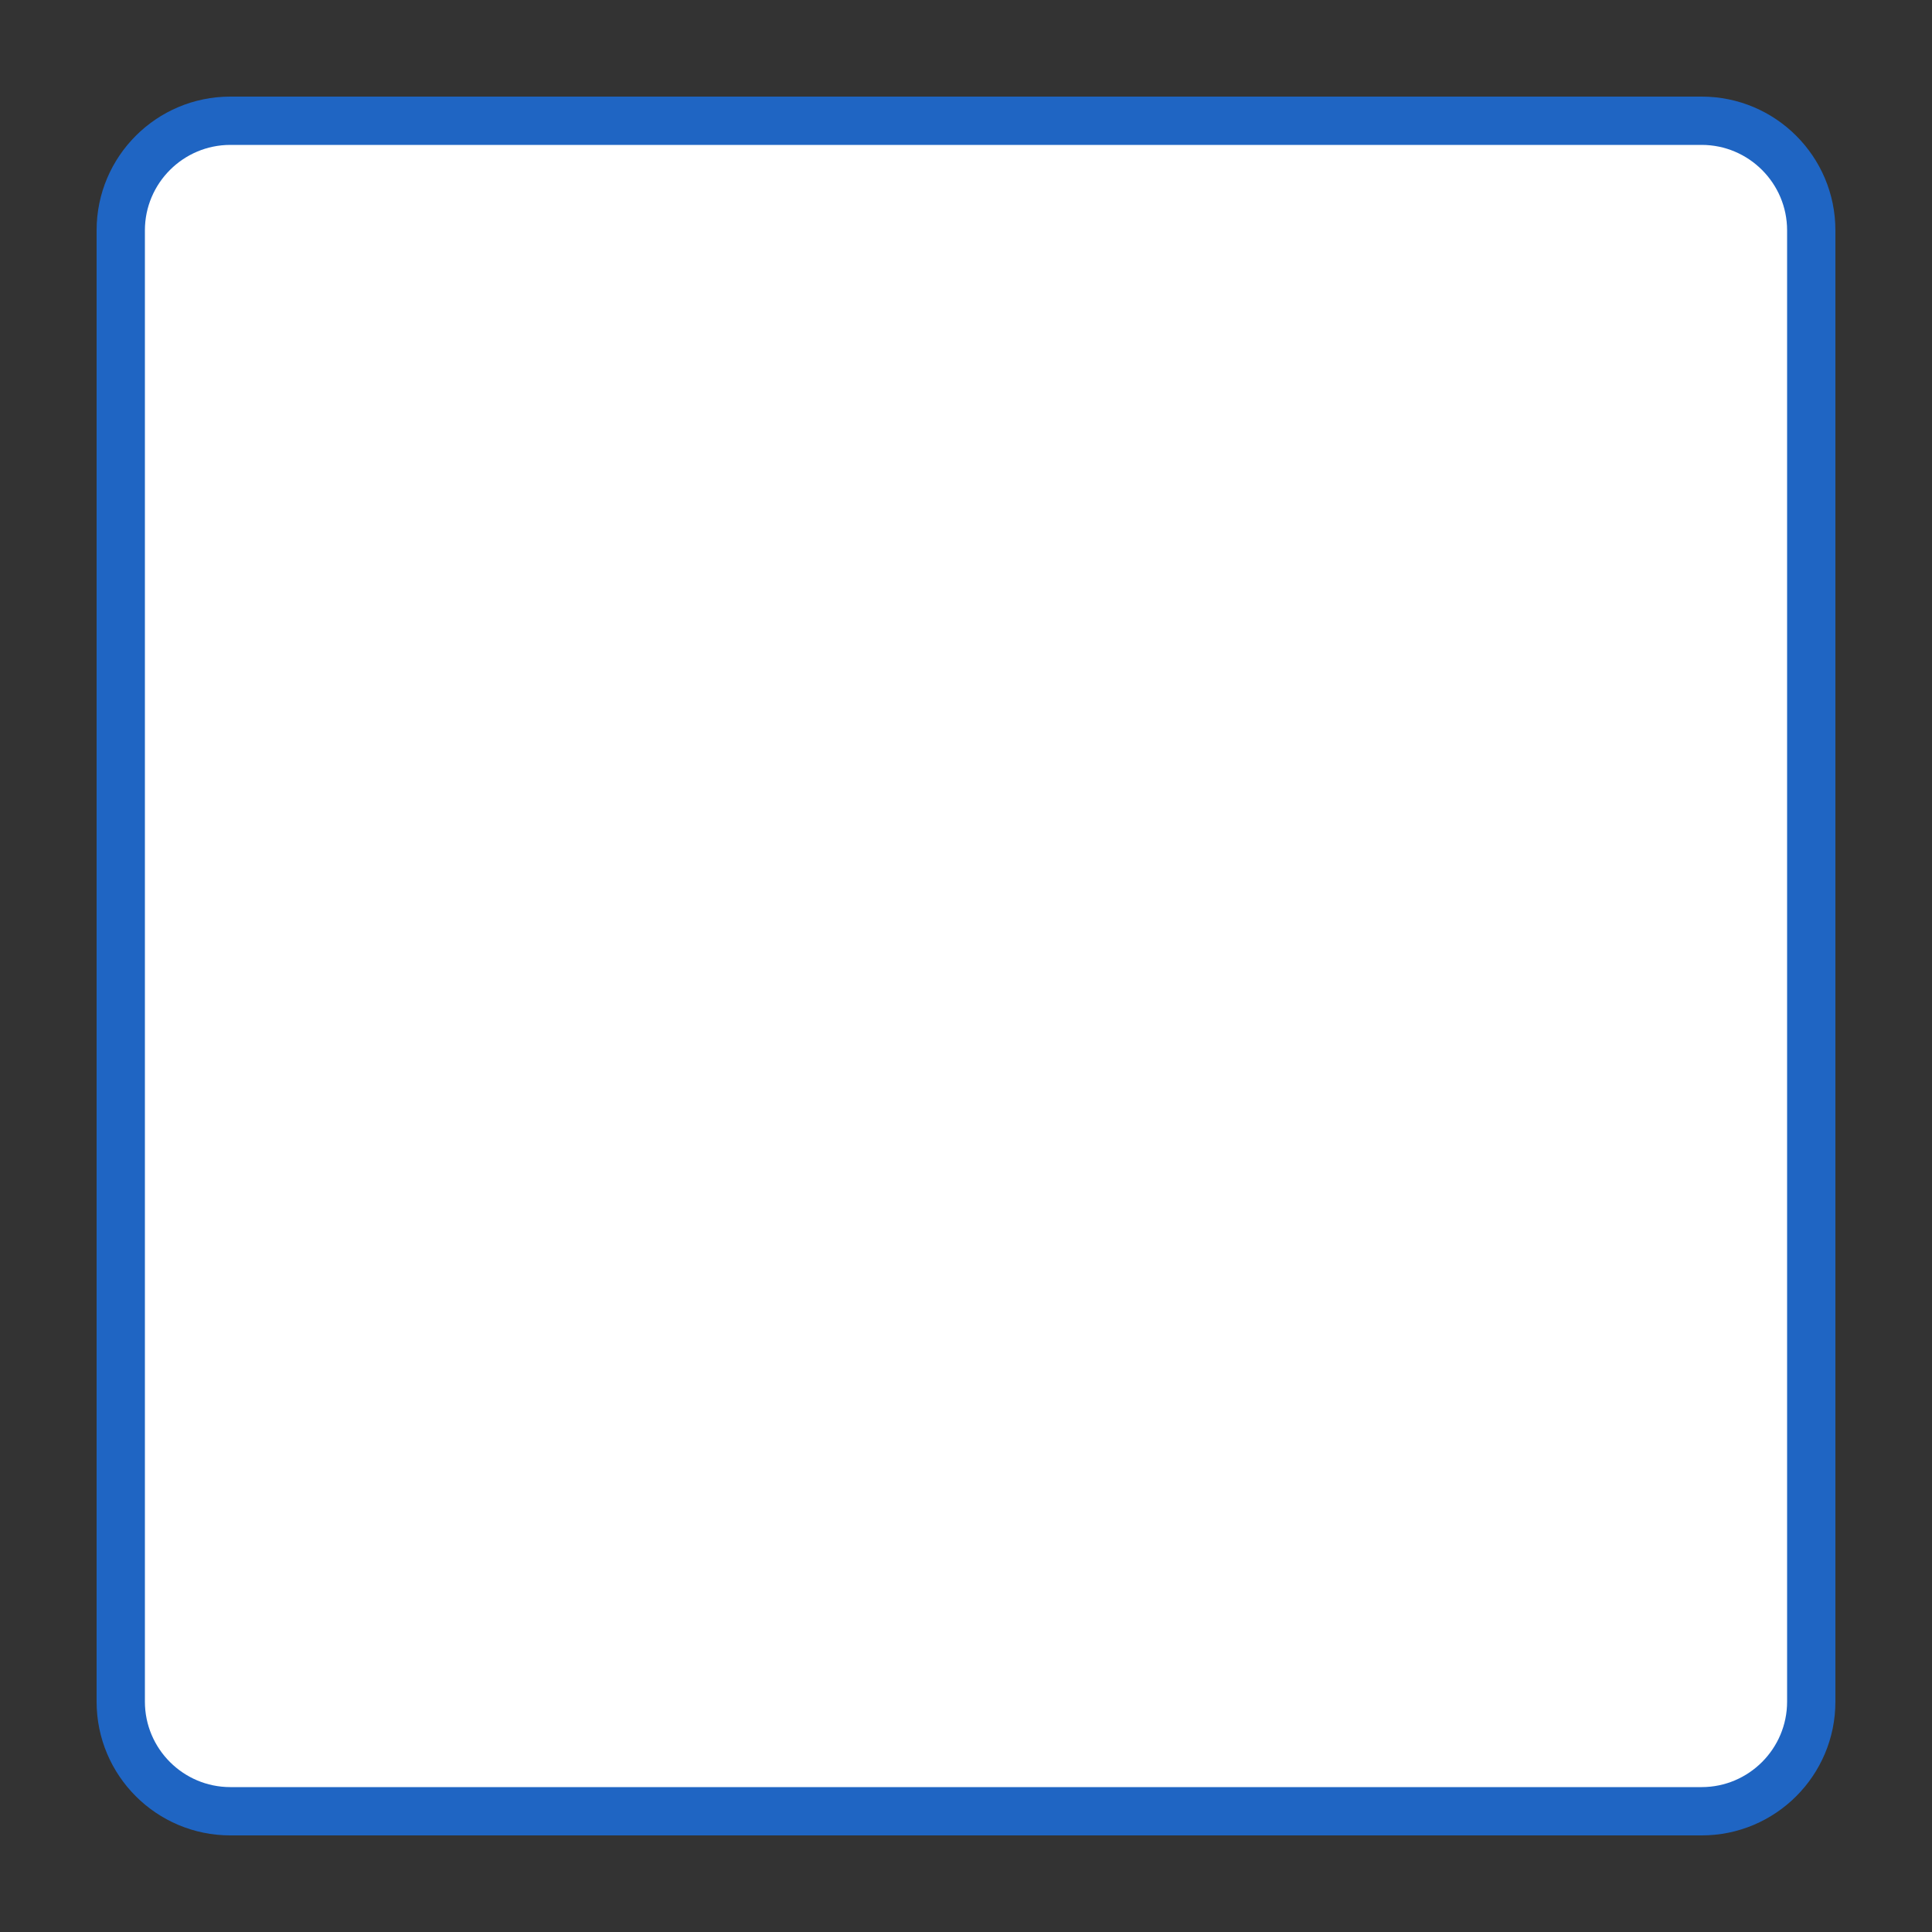 <svg xmlns="http://www.w3.org/2000/svg" xmlns:xlink="http://www.w3.org/1999/xlink" viewBox="0,0,256,256" width="16px" height="16px" fill-rule="nonzero"><rect x="0" y="0" width="256" height="256" fill="#333333" stroke="none"/><g fill="none" fill-rule="nonzero" stroke="none" stroke-width="none" stroke-linecap="butt" stroke-linejoin="miter" stroke-miterlimit="10" stroke-dasharray="" stroke-dashoffset="0" font-family="none" font-weight="none" font-size="none" text-anchor="none" style="mix-blend-mode: normal"><g transform="scale(6.4,6.4)"><path d="M4.769,37.5c-1.251,0 -2.269,-1.018 -2.269,-2.269v-30.462c0,-1.251 1.018,-2.269 2.269,-2.269h30.462c1.251,0 2.269,1.018 2.269,2.269v30.462c0,1.251 -1.018,2.269 -2.269,2.269z" fill="#ffffff" stroke="none" stroke-width="1"></path><path d="M35.231,3c0.975,0 1.769,0.794 1.769,1.769v30.462c0,0.975 -0.794,1.769 -1.769,1.769h-30.462c-0.975,0 -1.769,-0.794 -1.769,-1.769v-30.462c0,-0.975 0.794,-1.769 1.769,-1.769h30.462M35.231,2h-30.462c-1.529,0 -2.769,1.24 -2.769,2.769v30.462c0,1.529 1.24,2.769 2.769,2.769h30.462c1.529,0 2.769,-1.24 2.769,-2.769v-30.462c0,-1.529 -1.24,-2.769 -2.769,-2.769z" fill="#1f65c3" stroke="none" stroke-width="1"></path><path d="M11,20.053l5.964,5.965l13.421,-13.42" fill="none" stroke="#ffffff" stroke-width="3"></path></g></g></svg>